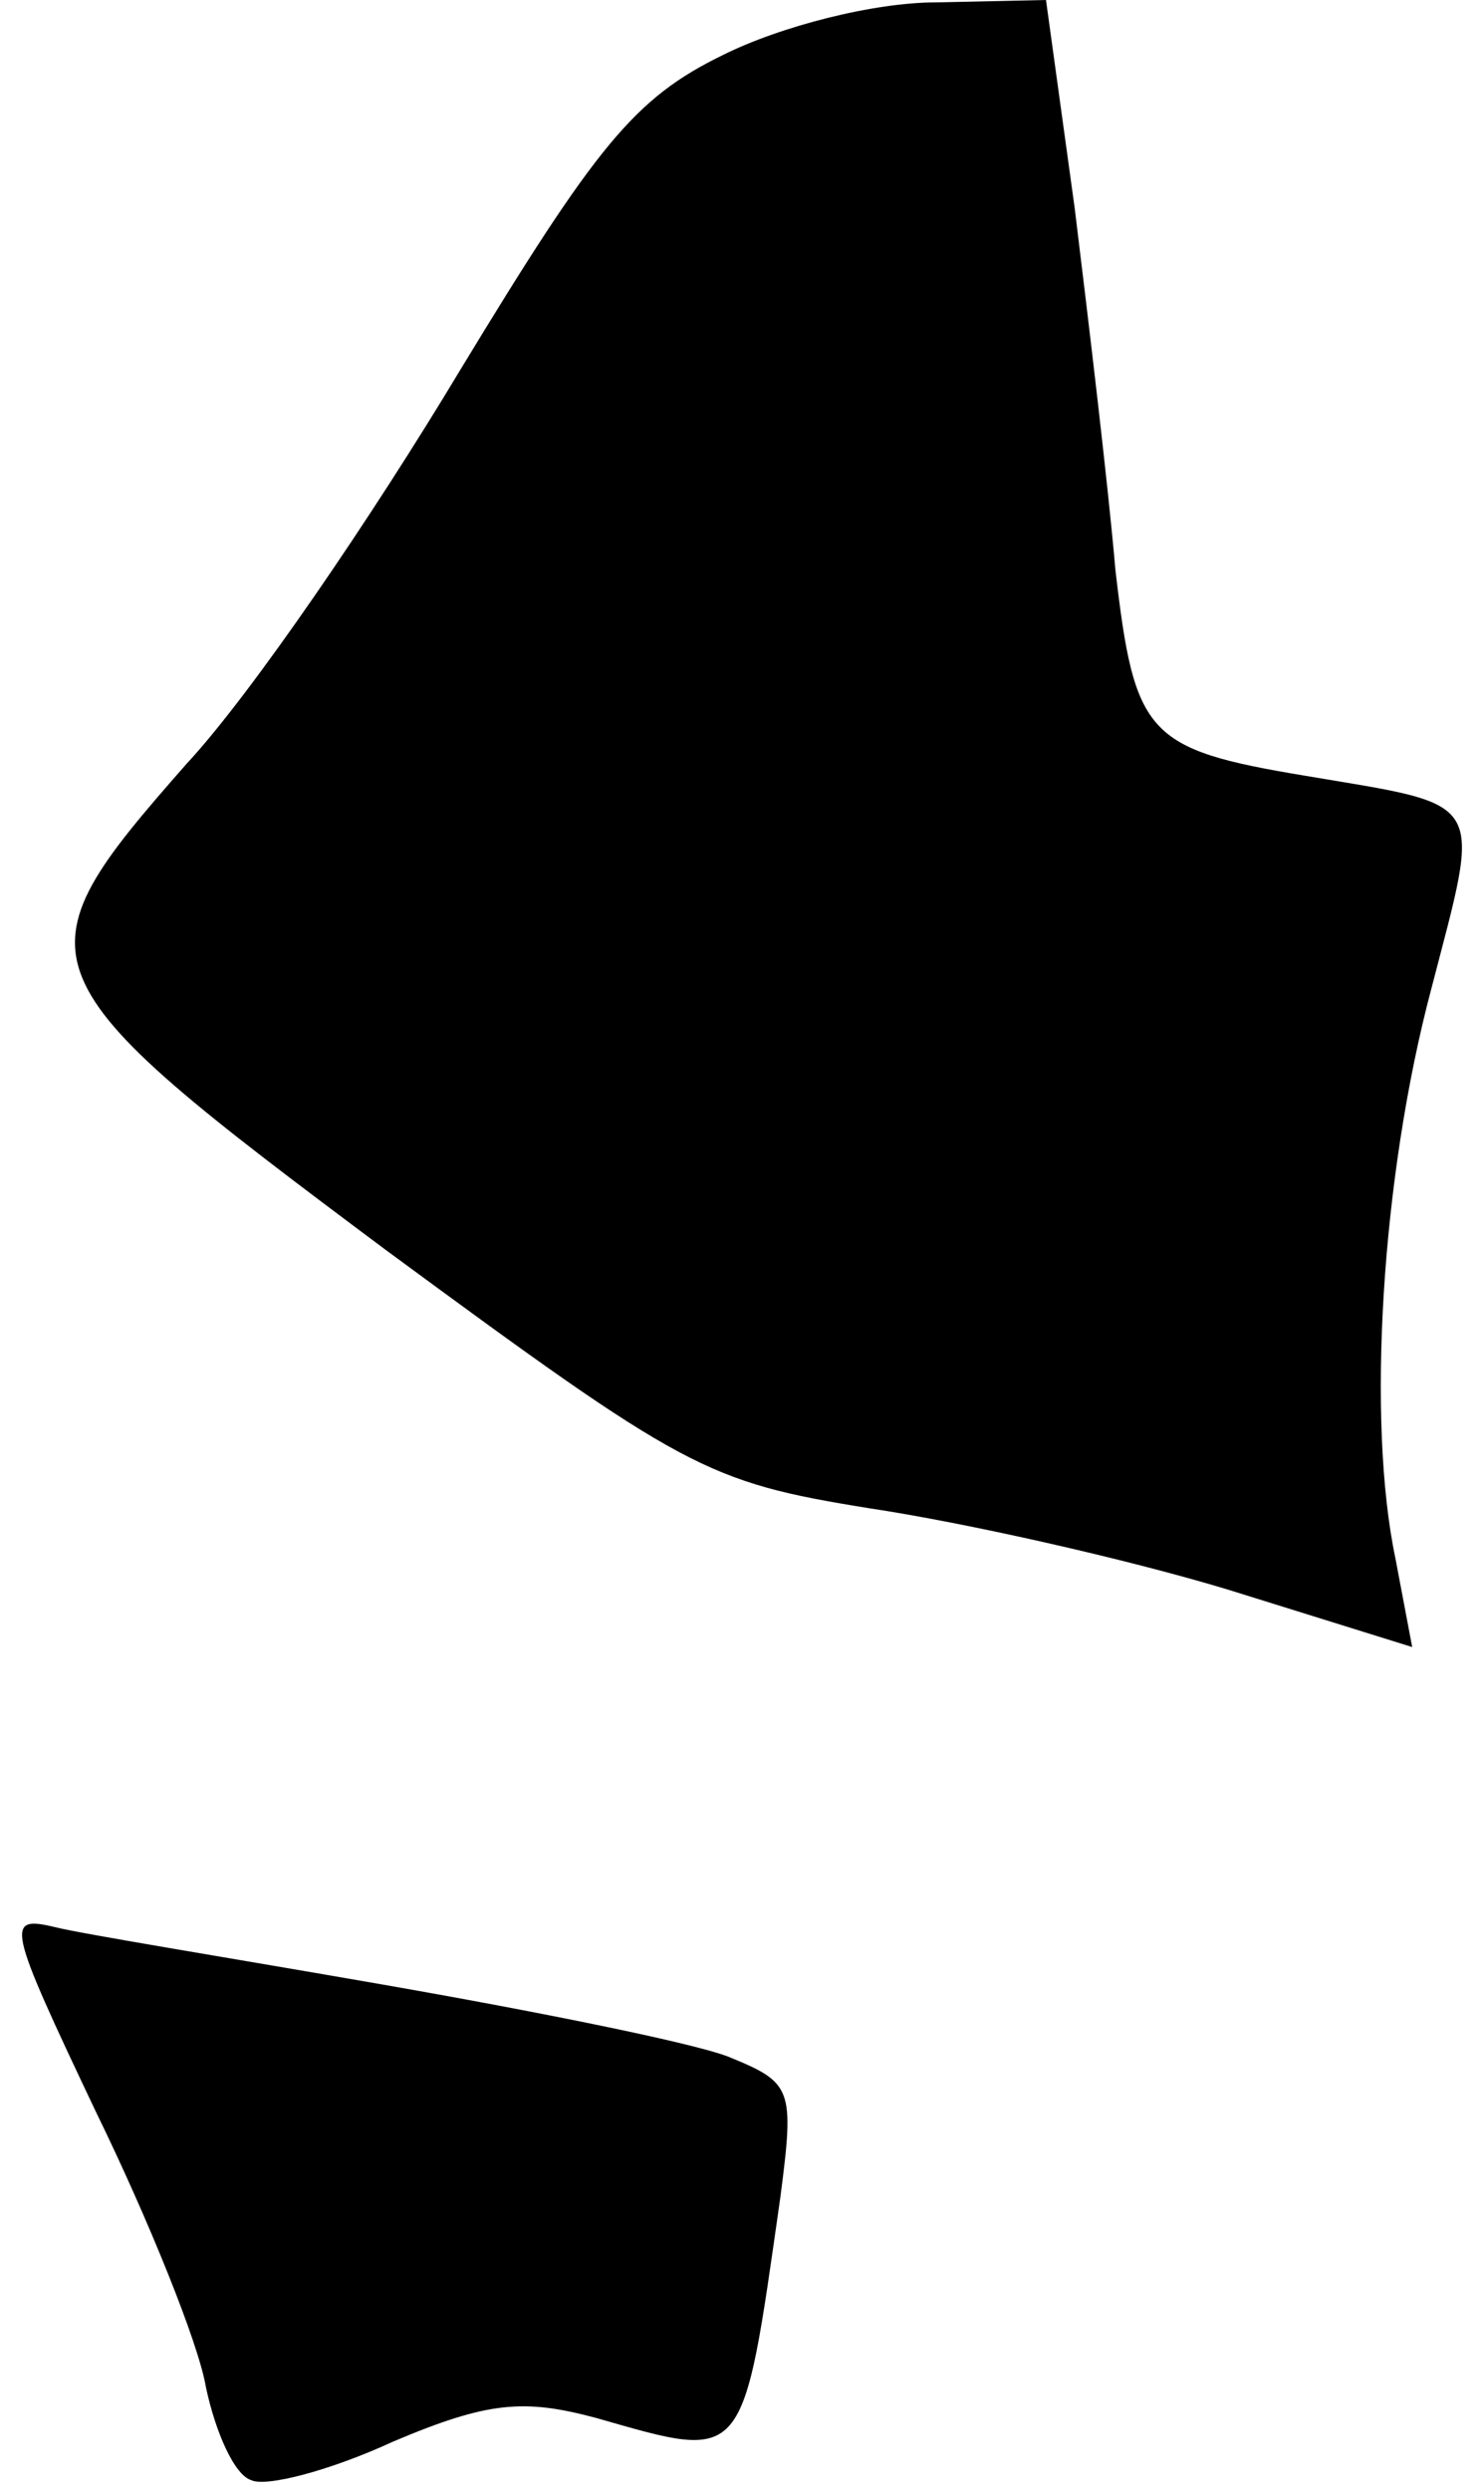 <?xml version="1.0" standalone="no"?>
<!DOCTYPE svg PUBLIC "-//W3C//DTD SVG 20010904//EN"
 "http://www.w3.org/TR/2001/REC-SVG-20010904/DTD/svg10.dtd">
<svg version="1.0" xmlns="http://www.w3.org/2000/svg"
 width="62pt" height="104pt" viewBox="0 0 62 104"
 preserveAspectRatio="xMidYMid meet">
<g transform="translate(0,104) scale(0.1,-0.1)"
fill="#000000" stroke="none">
<path fill="#000000" stroke="none" d="M302 1017 c-37 -18 -53 -38 -110 -132
-36 -60 -87 -135 -114 -164 -73 -83 -71 -88 83 -203 125 -92 134 -97 202 -108
40 -6 107 -21 150 -34 l77 -24 -7 37 c-12 57 -6 159 15 238 21 81 24 76 -53
89 -66 11 -71 17 -79 86 -3 35 -11 102 -17 151 l-12 87 -46 -1 c-26 0 -65 -10
-89 -22z"/>
<path fill="#000000" stroke="none" d="M40 158 c22 -45 43 -97 46 -115 4 -19
12 -37 19 -39 6 -3 33 4 59 16 40 17 55 18 85 10 63 -18 61 -20 77 92 6 46 5
48 -22 59 -16 6 -81 19 -144 30 -63 11 -125 21 -137 24 -21 5 -20 1 17 -77z"/>
</g>
</svg>
